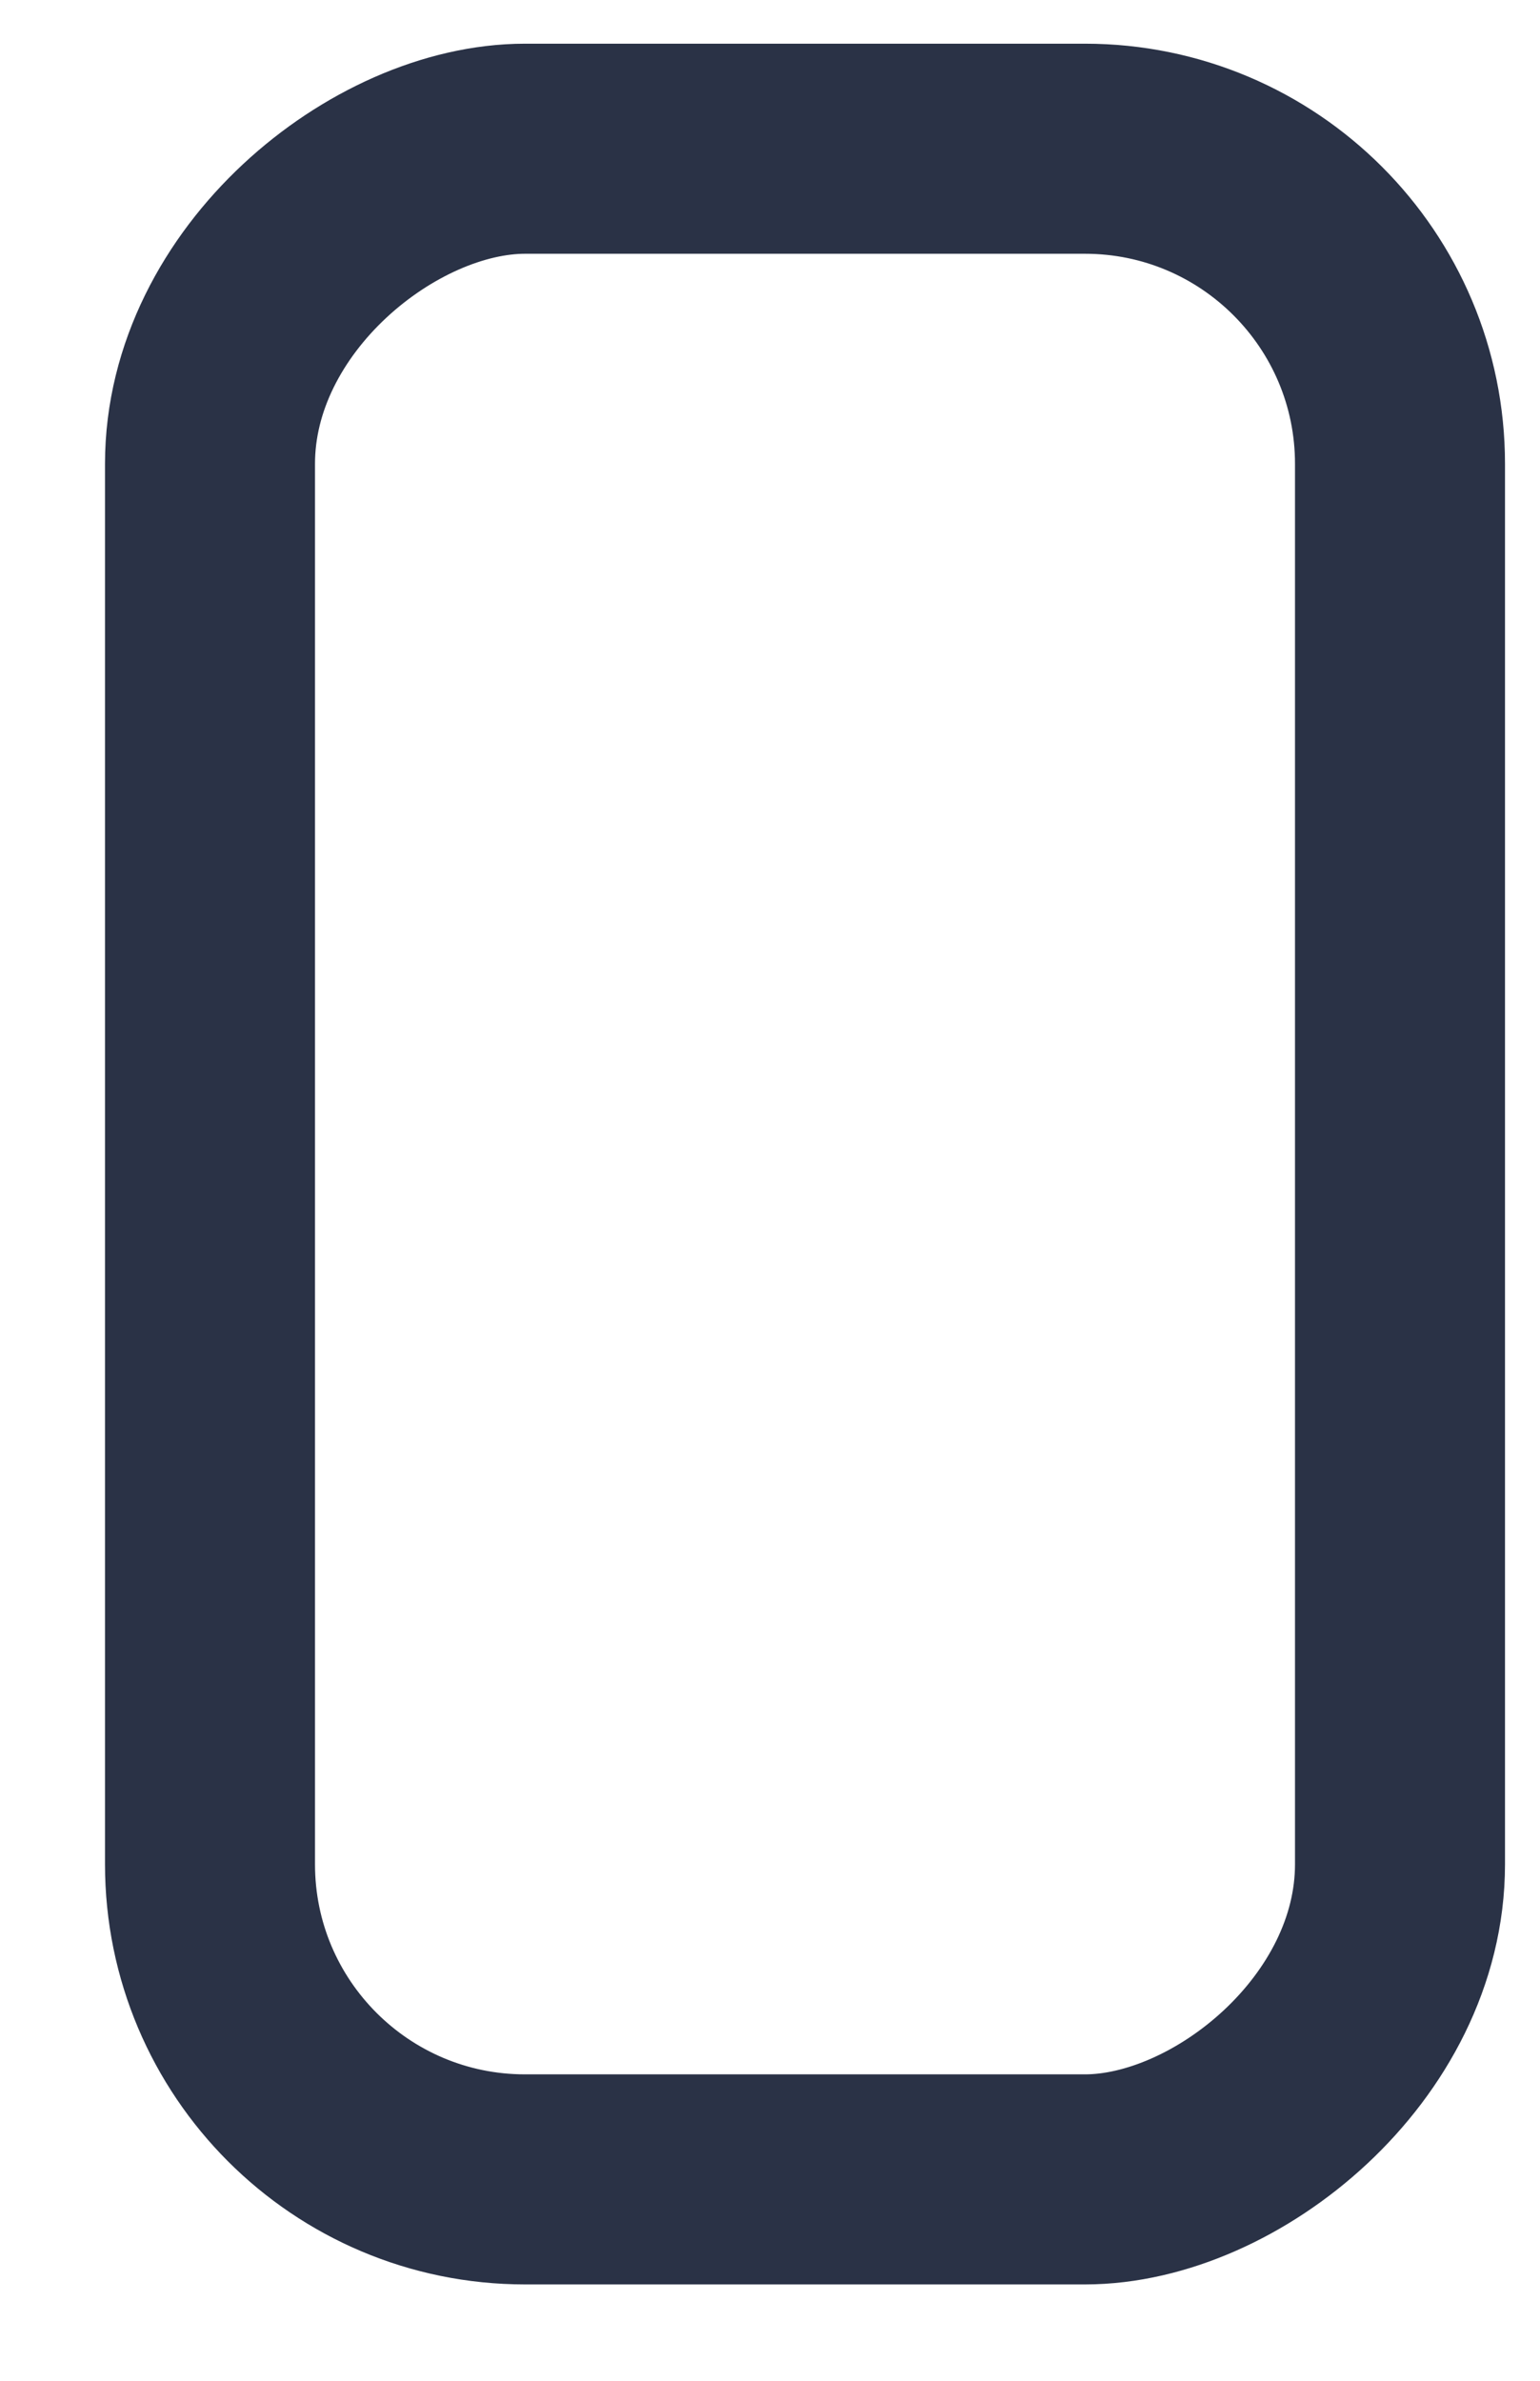<svg width="11" height="17" viewBox="0 0 11 17" fill="none" xmlns="http://www.w3.org/2000/svg">
<rect x="10" y="1.062" width="14.5" height="8.5" rx="2.25" transform="rotate(90 10 1.062)" stroke="#2A3246" stroke-width="1.5"/>
</svg>
